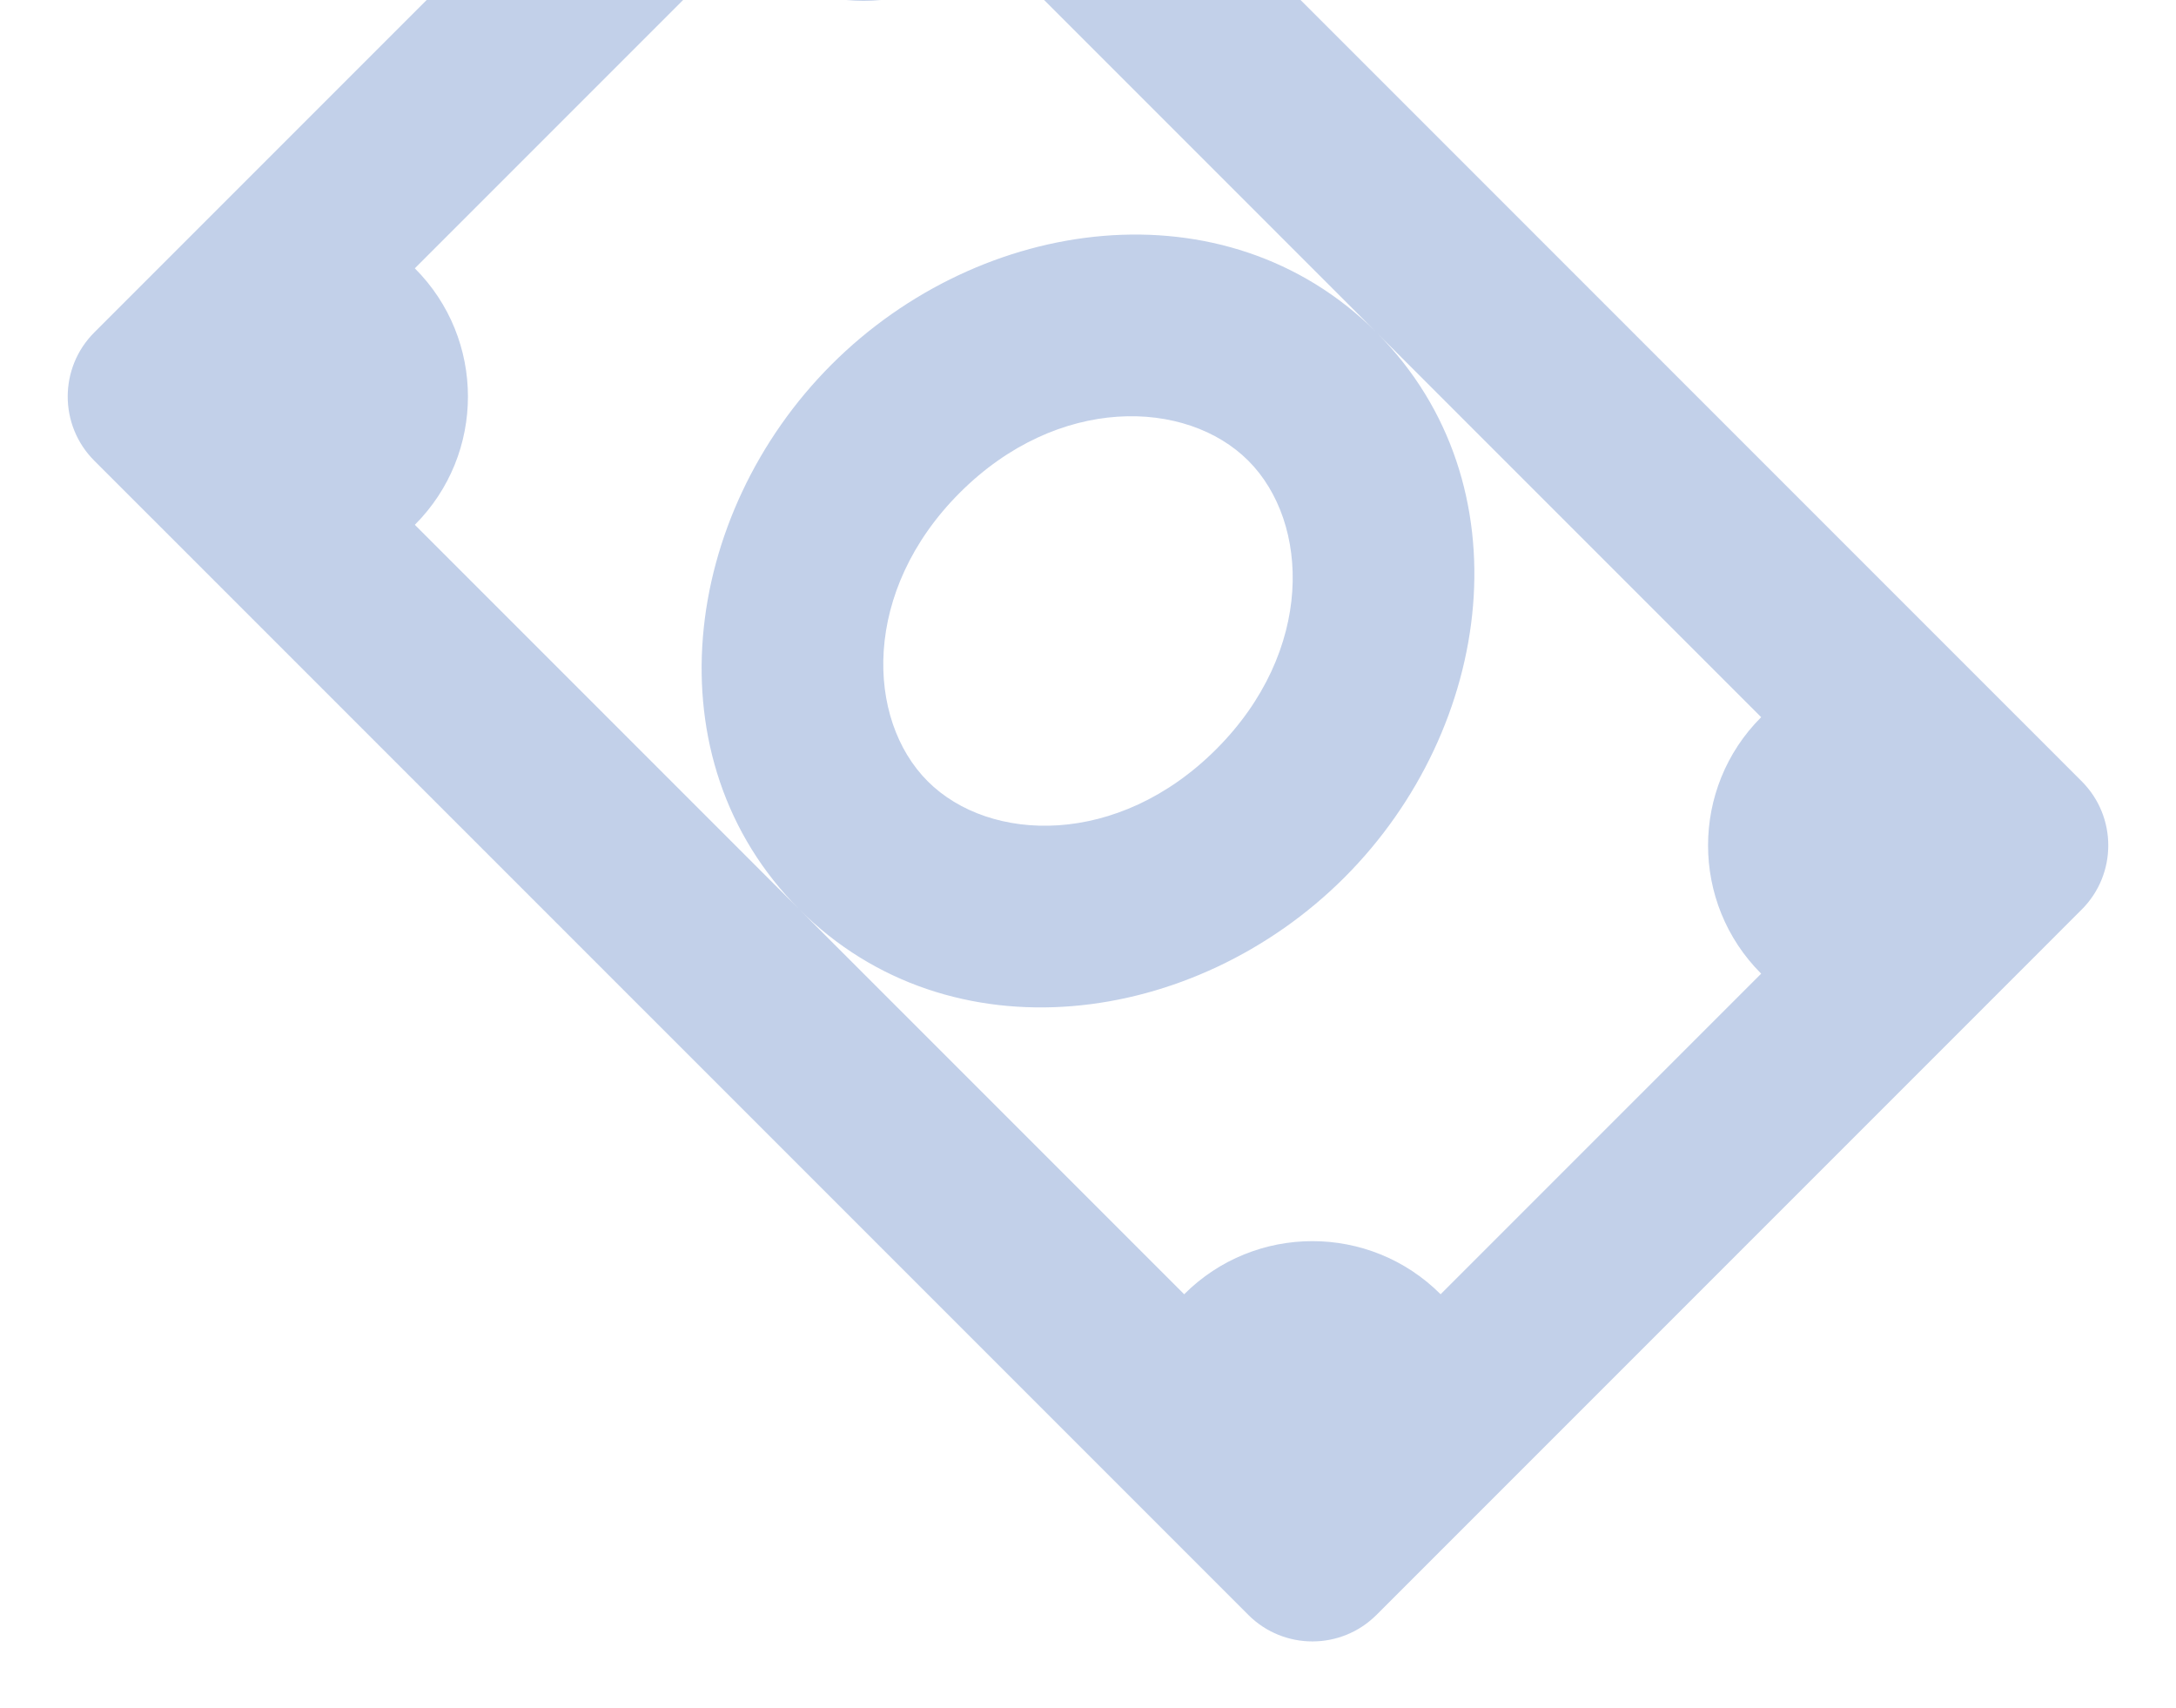 <svg width="130" height="102" viewBox="0 0 130 102" fill="none" xmlns="http://www.w3.org/2000/svg">
<path fill-rule="evenodd" clip-rule="evenodd" d="M55.424 -22.274C53.309 -24.389 49.88 -24.389 47.764 -22.274L5.632 19.858C3.517 21.973 3.517 25.403 5.632 27.518L9.463 31.348L74.576 96.461C76.691 98.576 80.121 98.576 82.236 96.461L86.023 92.674L86.066 92.631L86.11 92.587L120.497 58.2L120.538 58.16L120.578 58.119L124.367 54.329C126.483 52.214 126.483 48.785 124.367 46.669L120.577 42.878L120.538 42.839L120.498 42.8L59.288 -18.411C59.277 -18.422 59.266 -18.433 59.255 -18.444C59.244 -18.455 59.233 -18.466 59.222 -18.476L55.424 -22.274ZM43.934 -3.123L24.783 16.028C29.014 20.258 29.014 27.118 24.783 31.348L47.764 54.329L70.745 77.31C74.976 73.079 81.835 73.079 86.066 77.31L105.217 58.16C100.986 53.929 100.986 47.07 105.217 42.839L82.276 19.898C91.224 28.896 89.251 43.484 80.32 52.414C71.377 61.358 56.758 63.323 47.764 54.329C38.77 45.335 40.736 30.717 49.679 21.773C58.61 12.842 73.198 10.87 82.196 19.818L59.255 -3.123C55.024 1.108 48.165 1.107 43.934 -3.123C43.934 -3.123 43.934 -3.123 43.934 -3.123ZM57.34 29.433C63.203 23.57 70.878 23.82 74.576 27.518C78.273 31.216 78.524 38.89 72.66 44.754C66.797 50.617 59.123 50.367 55.424 46.669C51.727 42.971 51.476 35.297 57.34 29.433Z" fill="#003DA5" fill-opacity="0.24"/>
</svg>
